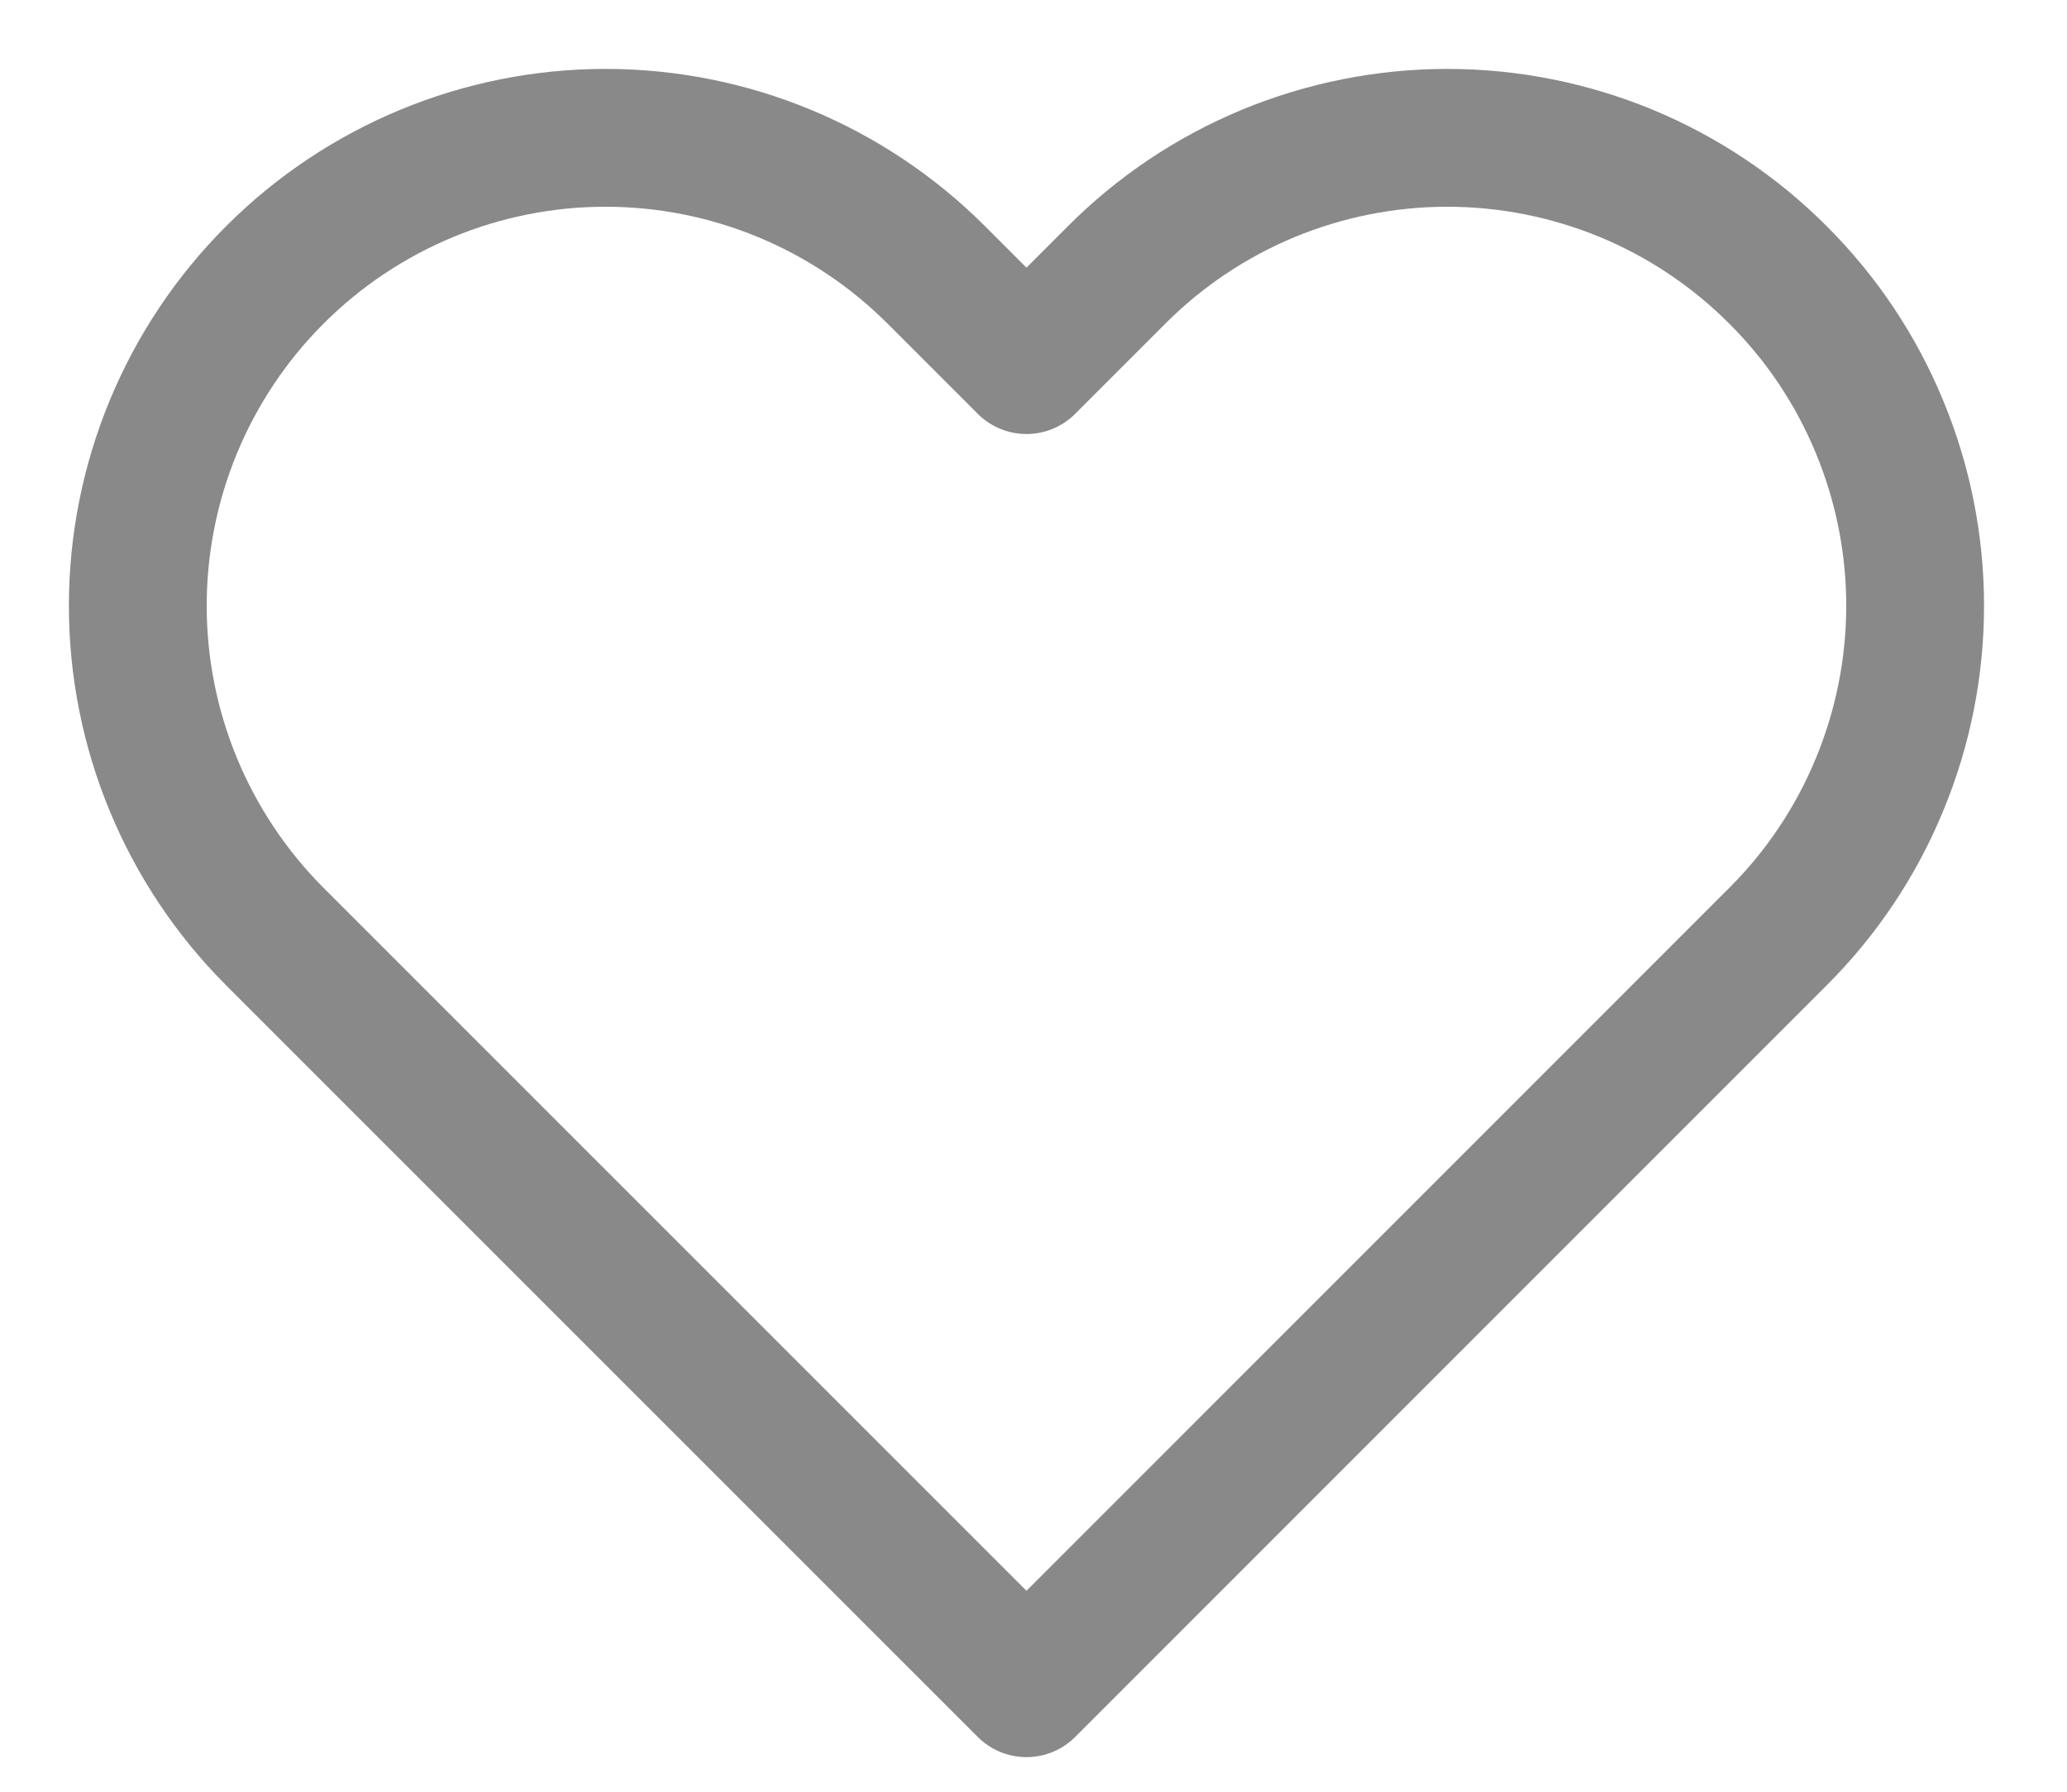 <svg width="15" height="13" viewBox="0 0 15 13" fill="none" xmlns="http://www.w3.org/2000/svg">
<path d="M12.903 1.995C12.588 1.679 12.214 1.429 11.802 1.258C11.39 1.088 10.949 1 10.503 1C10.057 1 9.616 1.088 9.204 1.258C8.792 1.429 8.418 1.679 8.103 1.995L7.449 2.649L6.795 1.995C6.158 1.358 5.295 1 4.394 1C3.494 1 2.631 1.358 1.994 1.995C1.358 2.631 1 3.495 1 4.395C1 5.295 1.358 6.158 1.994 6.795L2.648 7.449L7.449 12.249L12.249 7.449L12.903 6.795C13.219 6.48 13.469 6.106 13.639 5.694C13.81 5.282 13.898 4.841 13.898 4.395C13.898 3.949 13.81 3.508 13.639 3.096C13.469 2.684 13.219 2.31 12.903 1.995Z" stroke="#898989" stroke-linecap="round" stroke-linejoin="round"/>
</svg>
